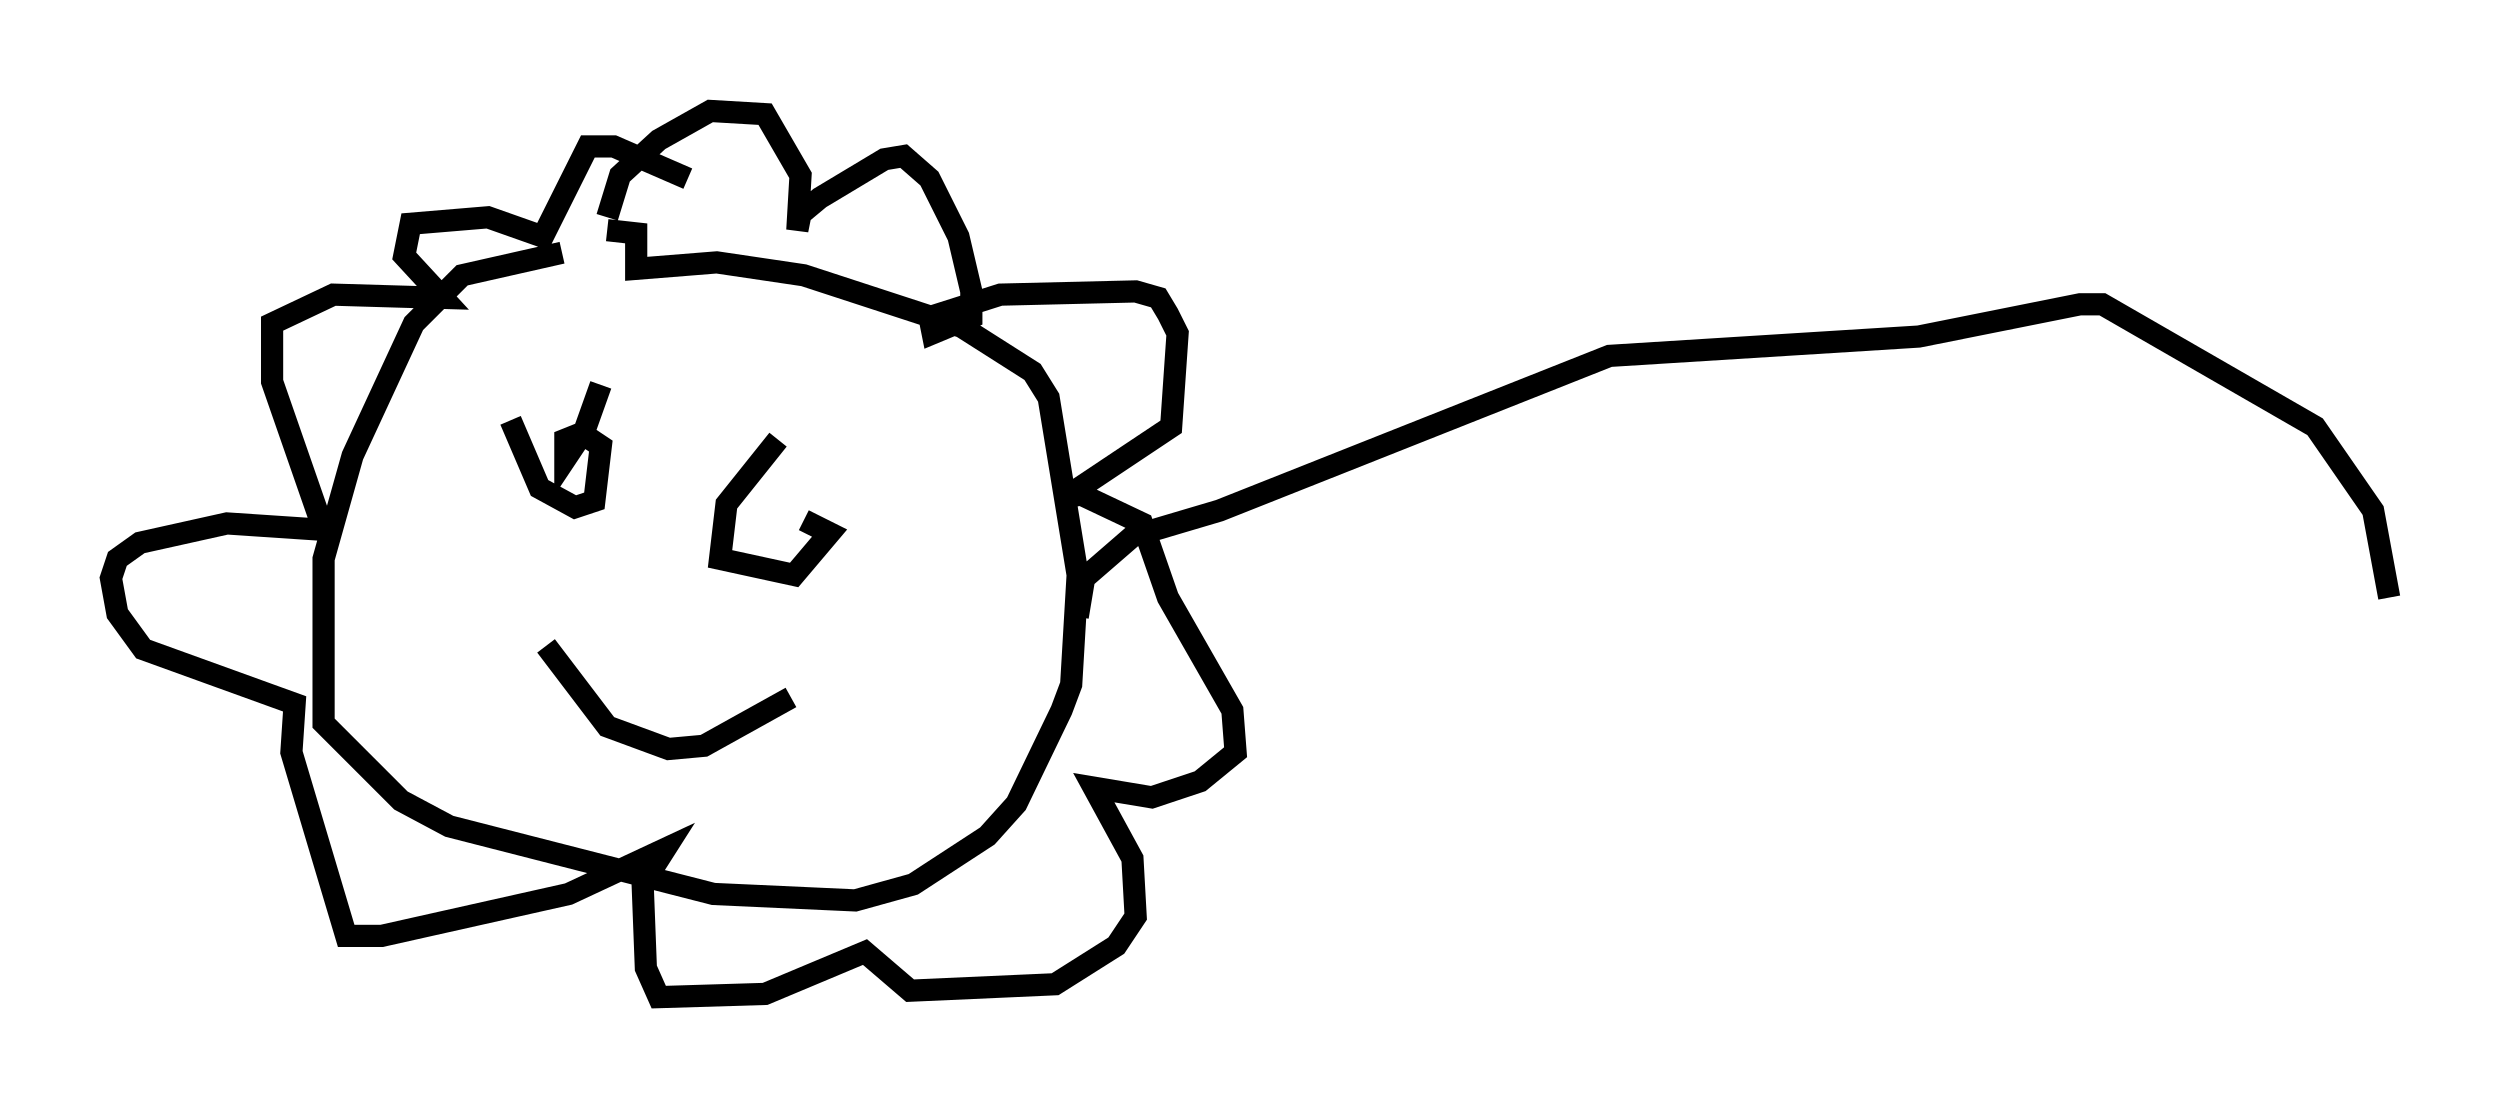 <?xml version="1.0" encoding="utf-8" ?>
<svg baseProfile="full" height="49.944" version="1.1" width="112.693" xmlns="http://www.w3.org/2000/svg" xmlns:ev="http://www.w3.org/2001/xml-events" xmlns:xlink="http://www.w3.org/1999/xlink"><defs /><rect fill="white" height="49.944" width="112.693" x="0" y="0" /><path d="M29.257, 9.939 m-3.922, 1.453 l-4.503, 1.017 -2.179, 2.179 l-2.76, 5.955 -1.307, 4.648 l0.0, 7.408 3.486, 3.486 l2.179, 1.162 11.911, 3.05 l6.391, 0.291 2.615, -0.726 l3.341, -2.179 1.307, -1.453 l2.034, -4.212 0.436, -1.162 l0.291, -4.939 -1.307, -7.989 l-0.726, -1.162 -3.196, -2.034 l-7.117, -2.324 -3.922, -0.581 l-3.631, 0.291 0.0, -1.598 l-1.307, -0.145 m0.0, -0.581 l0.581, -1.888 1.743, -1.598 l2.324, -1.307 2.469, 0.145 l1.598, 2.76 -0.145, 2.469 l0.145, -0.726 0.872, -0.726 l2.905, -1.743 0.872, -0.145 l1.162, 1.017 1.307, 2.615 l0.581, 2.469 0.0, 1.162 l-1.743, 0.726 -0.145, -0.726 l3.196, -1.017 6.101, -0.145 l1.017, 0.291 0.436, 0.726 l0.436, 0.872 -0.291, 4.212 l-4.793, 3.196 0.726, -0.145 l2.76, 1.307 1.162, 3.341 l2.905, 5.084 0.145, 1.888 l-1.598, 1.307 -2.179, 0.726 l-2.615, -0.436 1.743, 3.196 l0.145, 2.615 -0.872, 1.307 l-2.76, 1.743 -6.536, 0.291 l-2.034, -1.743 -4.503, 1.888 l-4.793, 0.145 -0.581, -1.307 l-0.145, -3.777 1.017, -1.598 l-4.358, 2.034 -8.425, 1.888 l-1.598, 0.0 -2.469, -8.279 l0.145, -2.179 -6.827, -2.469 l-1.162, -1.598 -0.291, -1.598 l0.291, -0.872 1.017, -0.726 l3.922, -0.872 4.358, 0.291 l-2.324, -6.682 0.0, -2.615 l2.76, -1.307 4.939, 0.145 l-1.743, -1.888 0.291, -1.453 l3.486, -0.291 2.469, 0.872 l2.034, -4.067 1.162, 0.0 l3.341, 1.453 m-7.989, 10.894 l1.307, 3.05 1.598, 0.872 l0.872, -0.291 0.291, -2.469 l-0.872, -0.581 -0.726, 0.291 l0.0, 0.872 0.872, -1.307 l0.726, -2.034 m7.989, 2.469 l-2.324, 2.905 -0.291, 2.469 l3.341, 0.726 1.598, -1.888 l-1.162, -0.581 m-11.62, 5.665 l2.76, 3.631 2.76, 1.017 l1.598, -0.145 3.922, -2.179 m12.927, -3.631 l0.291, -1.743 2.179, -1.888 l3.922, -1.162 17.575, -6.972 l13.944, -0.872 7.263, -1.453 l1.017, 0.0 9.587, 5.52 l2.615, 3.777 0.726, 3.922 " fill="none" stroke="black" stroke-width="1" /></svg>